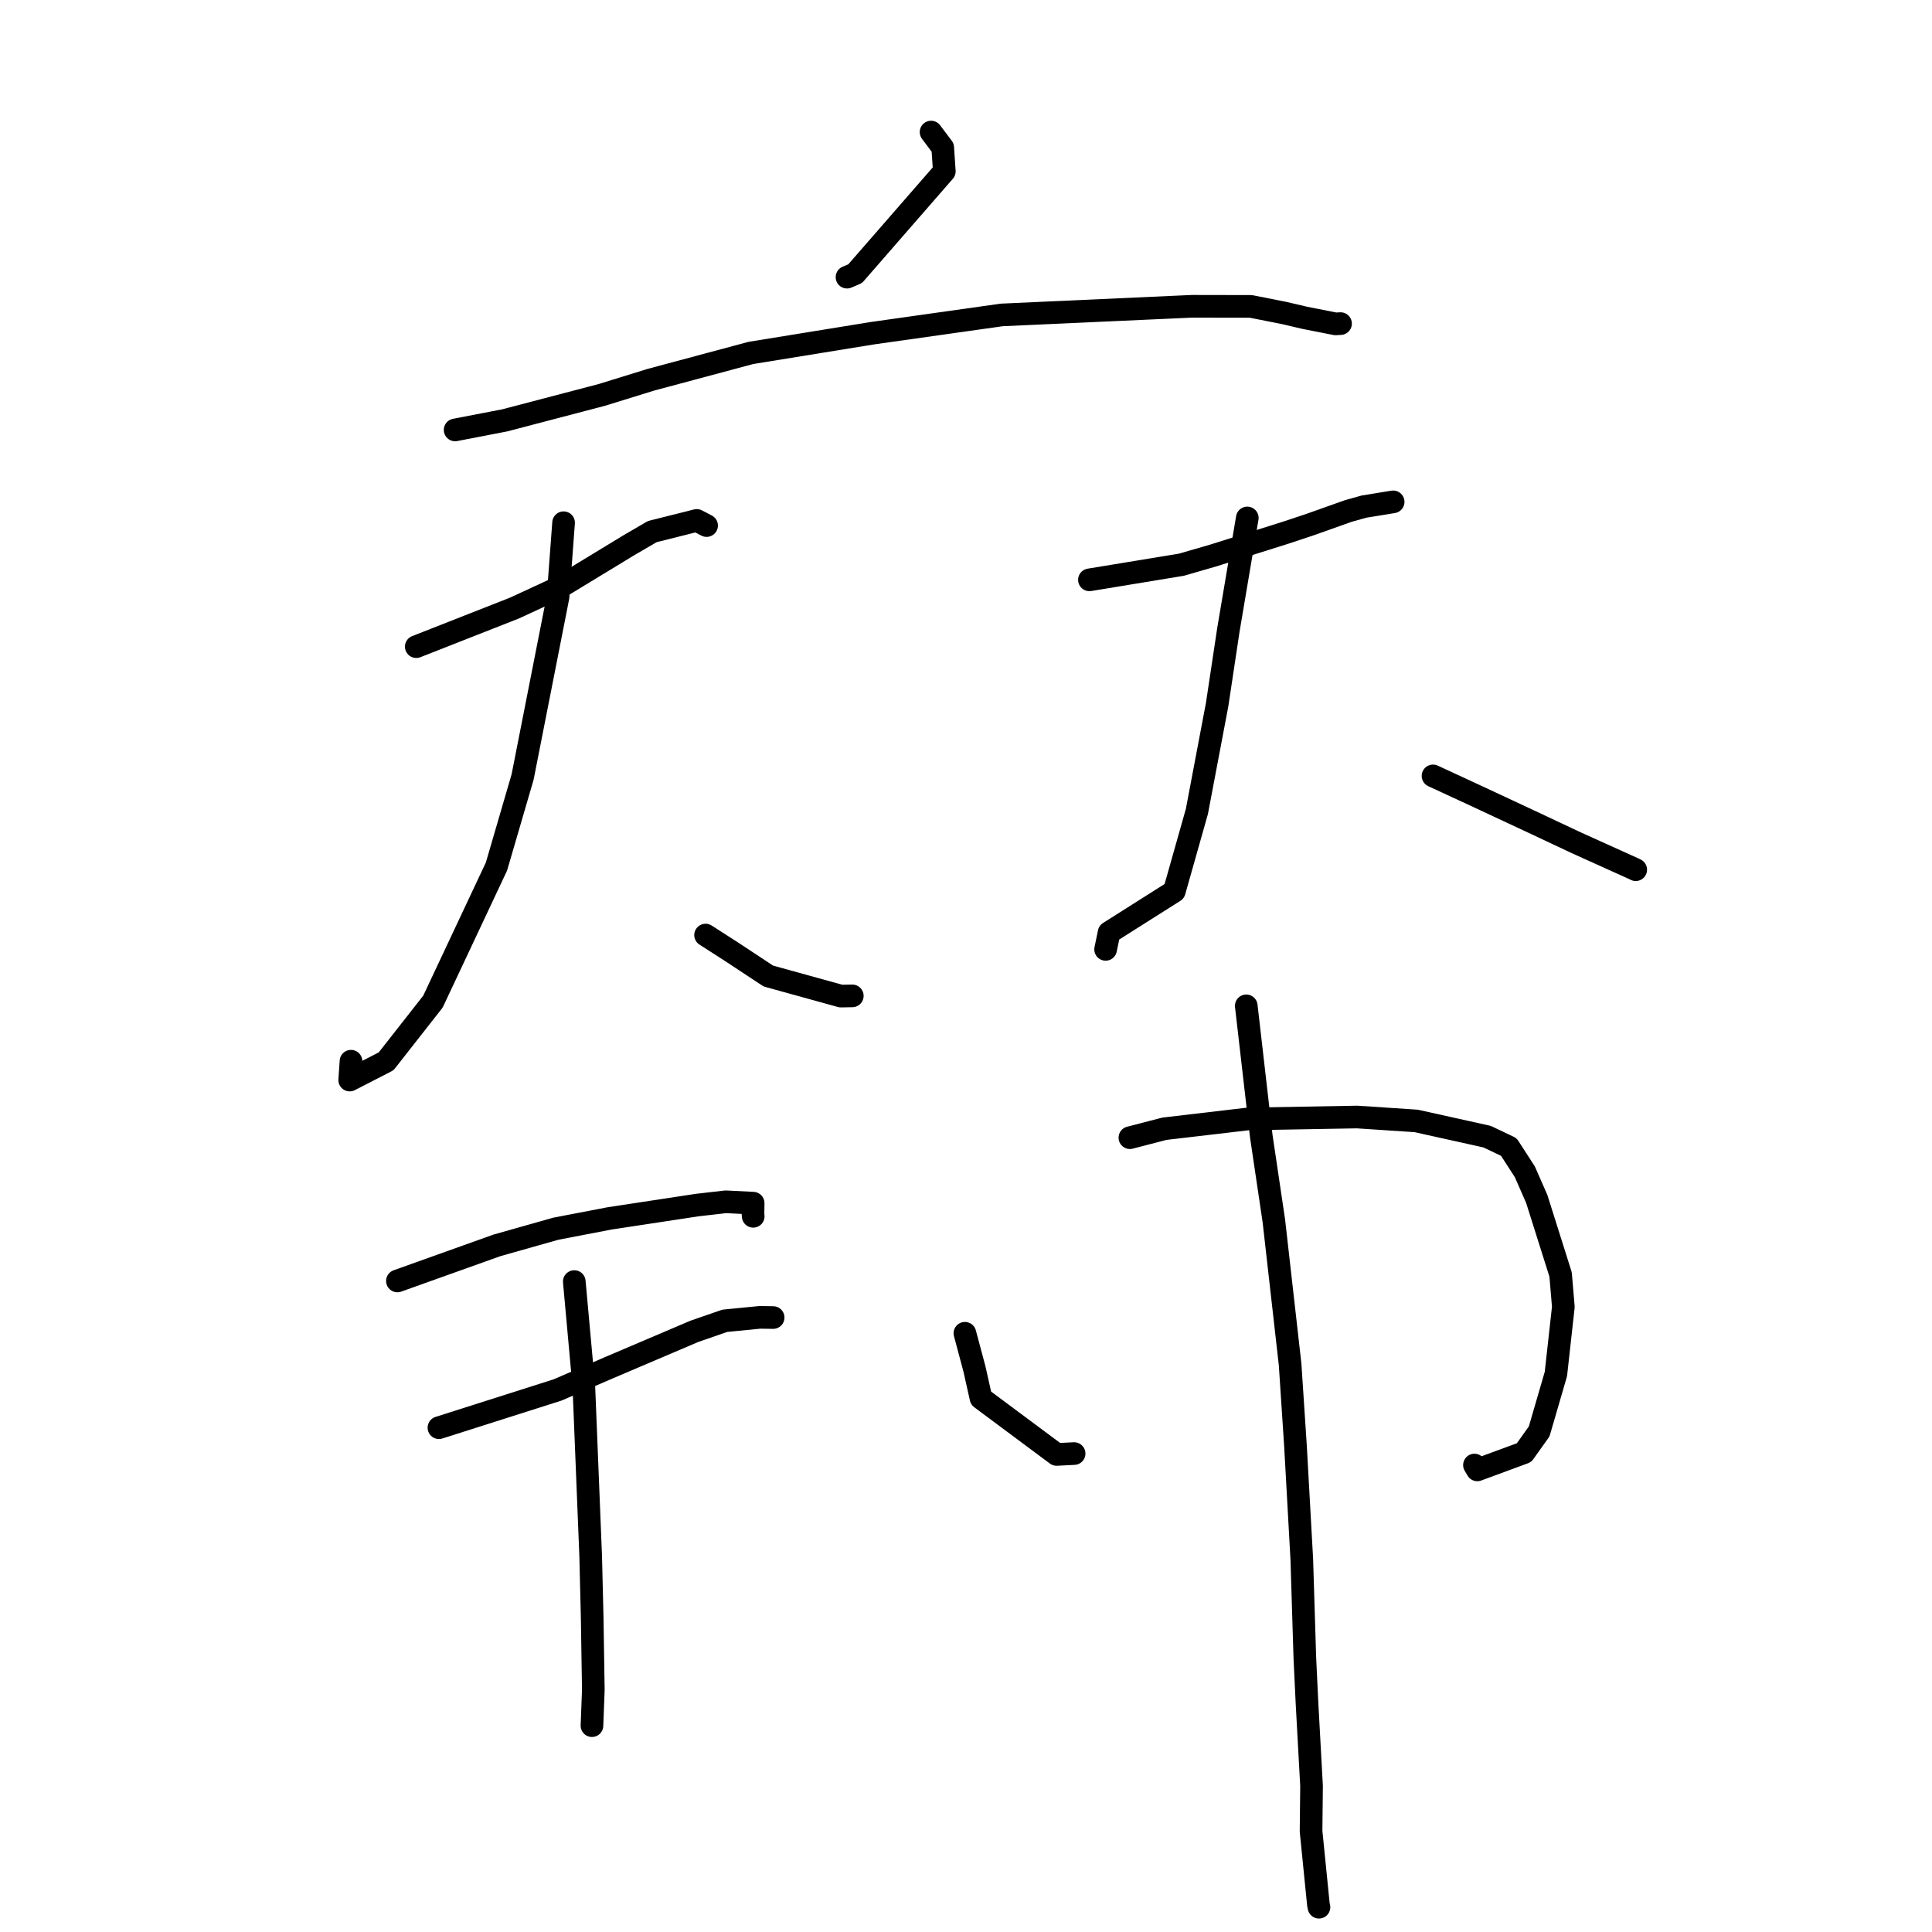 <?xml version="1.0" standalone="no"?>
    <svg width="256" height="256" xmlns="http://www.w3.org/2000/svg" version="1.1">
    <polyline stroke="black" stroke-width="3" stroke-linecap="round" fill="transparent" stroke-linejoin="round" points="123.371 17.5 124.915 19.554 125.127 22.704 113.315 36.262 112.233 36.725 " />
        <polyline stroke="black" stroke-width="3" stroke-linecap="round" fill="transparent" stroke-linejoin="round" points="60.306 56.969 66.893 55.697 79.745 52.327 86.262 50.313 99.494 46.766 115.622 44.148 132.738 41.73 157.938 40.585 165.739 40.599 170.136 41.468 172.869 42.109 176.964 42.916 177.611 42.88 177.622 42.879 177.626 42.879 177.628 42.879 " />
        <polyline stroke="black" stroke-width="3" stroke-linecap="round" fill="transparent" stroke-linejoin="round" points="55.158 85.686 68.171 80.57 74.296 77.738 83.357 72.23 86.431 70.44 92.325 68.96 93.519 69.583 93.629 69.641 " />
        <polyline stroke="black" stroke-width="3" stroke-linecap="round" fill="transparent" stroke-linejoin="round" points="74.677 69.265 73.945 79.09 69.248 102.958 65.784 114.822 57.368 132.72 51.161 140.634 46.337 143.113 46.509 140.615 " />
        <polyline stroke="black" stroke-width="3" stroke-linecap="round" fill="transparent" stroke-linejoin="round" points="93.492 123.901 96.972 126.137 101.807 129.329 111.423 131.987 112.935 131.959 " />
        <polyline stroke="black" stroke-width="3" stroke-linecap="round" fill="transparent" stroke-linejoin="round" points="144.354 76.833 156.55 74.826 160.777 73.602 170.373 70.58 173.726 69.463 178.677 67.702 180.737 67.127 184.362 66.537 184.6 66.498 " />
        <polyline stroke="black" stroke-width="3" stroke-linecap="round" fill="transparent" stroke-linejoin="round" points="165.273 68.631 162.77 83.445 161.278 93.356 158.595 107.519 155.603 118.096 146.961 123.566 146.538 125.61 146.5 125.796 " />
        <polyline stroke="black" stroke-width="3" stroke-linecap="round" fill="transparent" stroke-linejoin="round" points="189.882 102.811 196.02 105.653 202.619 108.733 208.895 111.685 216.467 115.105 216.702 115.222 216.732 115.236 216.742 115.241 " />
        <polyline stroke="black" stroke-width="3" stroke-linecap="round" fill="transparent" stroke-linejoin="round" points="52.659 169.733 65.842 165.019 73.671 162.806 80.792 161.44 92.376 159.679 96.172 159.244 99.796 159.426 99.777 160.888 99.805 161.166 " />
        <polyline stroke="black" stroke-width="3" stroke-linecap="round" fill="transparent" stroke-linejoin="round" points="58.162 189.178 73.882 184.176 80.708 181.221 92.011 176.406 96.036 175.013 100.691 174.555 102.296 174.58 102.446 174.582 " />
        <polyline stroke="black" stroke-width="3" stroke-linecap="round" fill="transparent" stroke-linejoin="round" points="76.096 169.814 77.366 183.793 78.269 206.202 78.466 214.279 78.619 223.914 78.455 228.228 78.438 228.659 " />
        <polyline stroke="black" stroke-width="3" stroke-linecap="round" fill="transparent" stroke-linejoin="round" points="127.855 176.664 129.126 181.421 129.986 185.264 140.009 192.722 142.325 192.605 " />
        <polyline stroke="black" stroke-width="3" stroke-linecap="round" fill="transparent" stroke-linejoin="round" points="149.718 150.751 154.297 149.564 165.34 148.268 179.816 148.011 187.65 148.528 197.045 150.612 199.925 151.982 202.052 155.275 203.627 158.865 206.789 168.881 207.151 173.164 206.165 182.06 203.949 189.668 201.947 192.482 195.752 194.768 195.373 194.126 " />
        <polyline stroke="black" stroke-width="3" stroke-linecap="round" fill="transparent" stroke-linejoin="round" points="165.137 133.279 167.119 150.504 168.794 161.783 170.945 180.782 171.658 191.599 172.494 206.599 172.899 219.697 173.184 225.668 173.786 236.636 173.722 242.653 174.699 252.389 174.771 252.716 " />
        </svg>